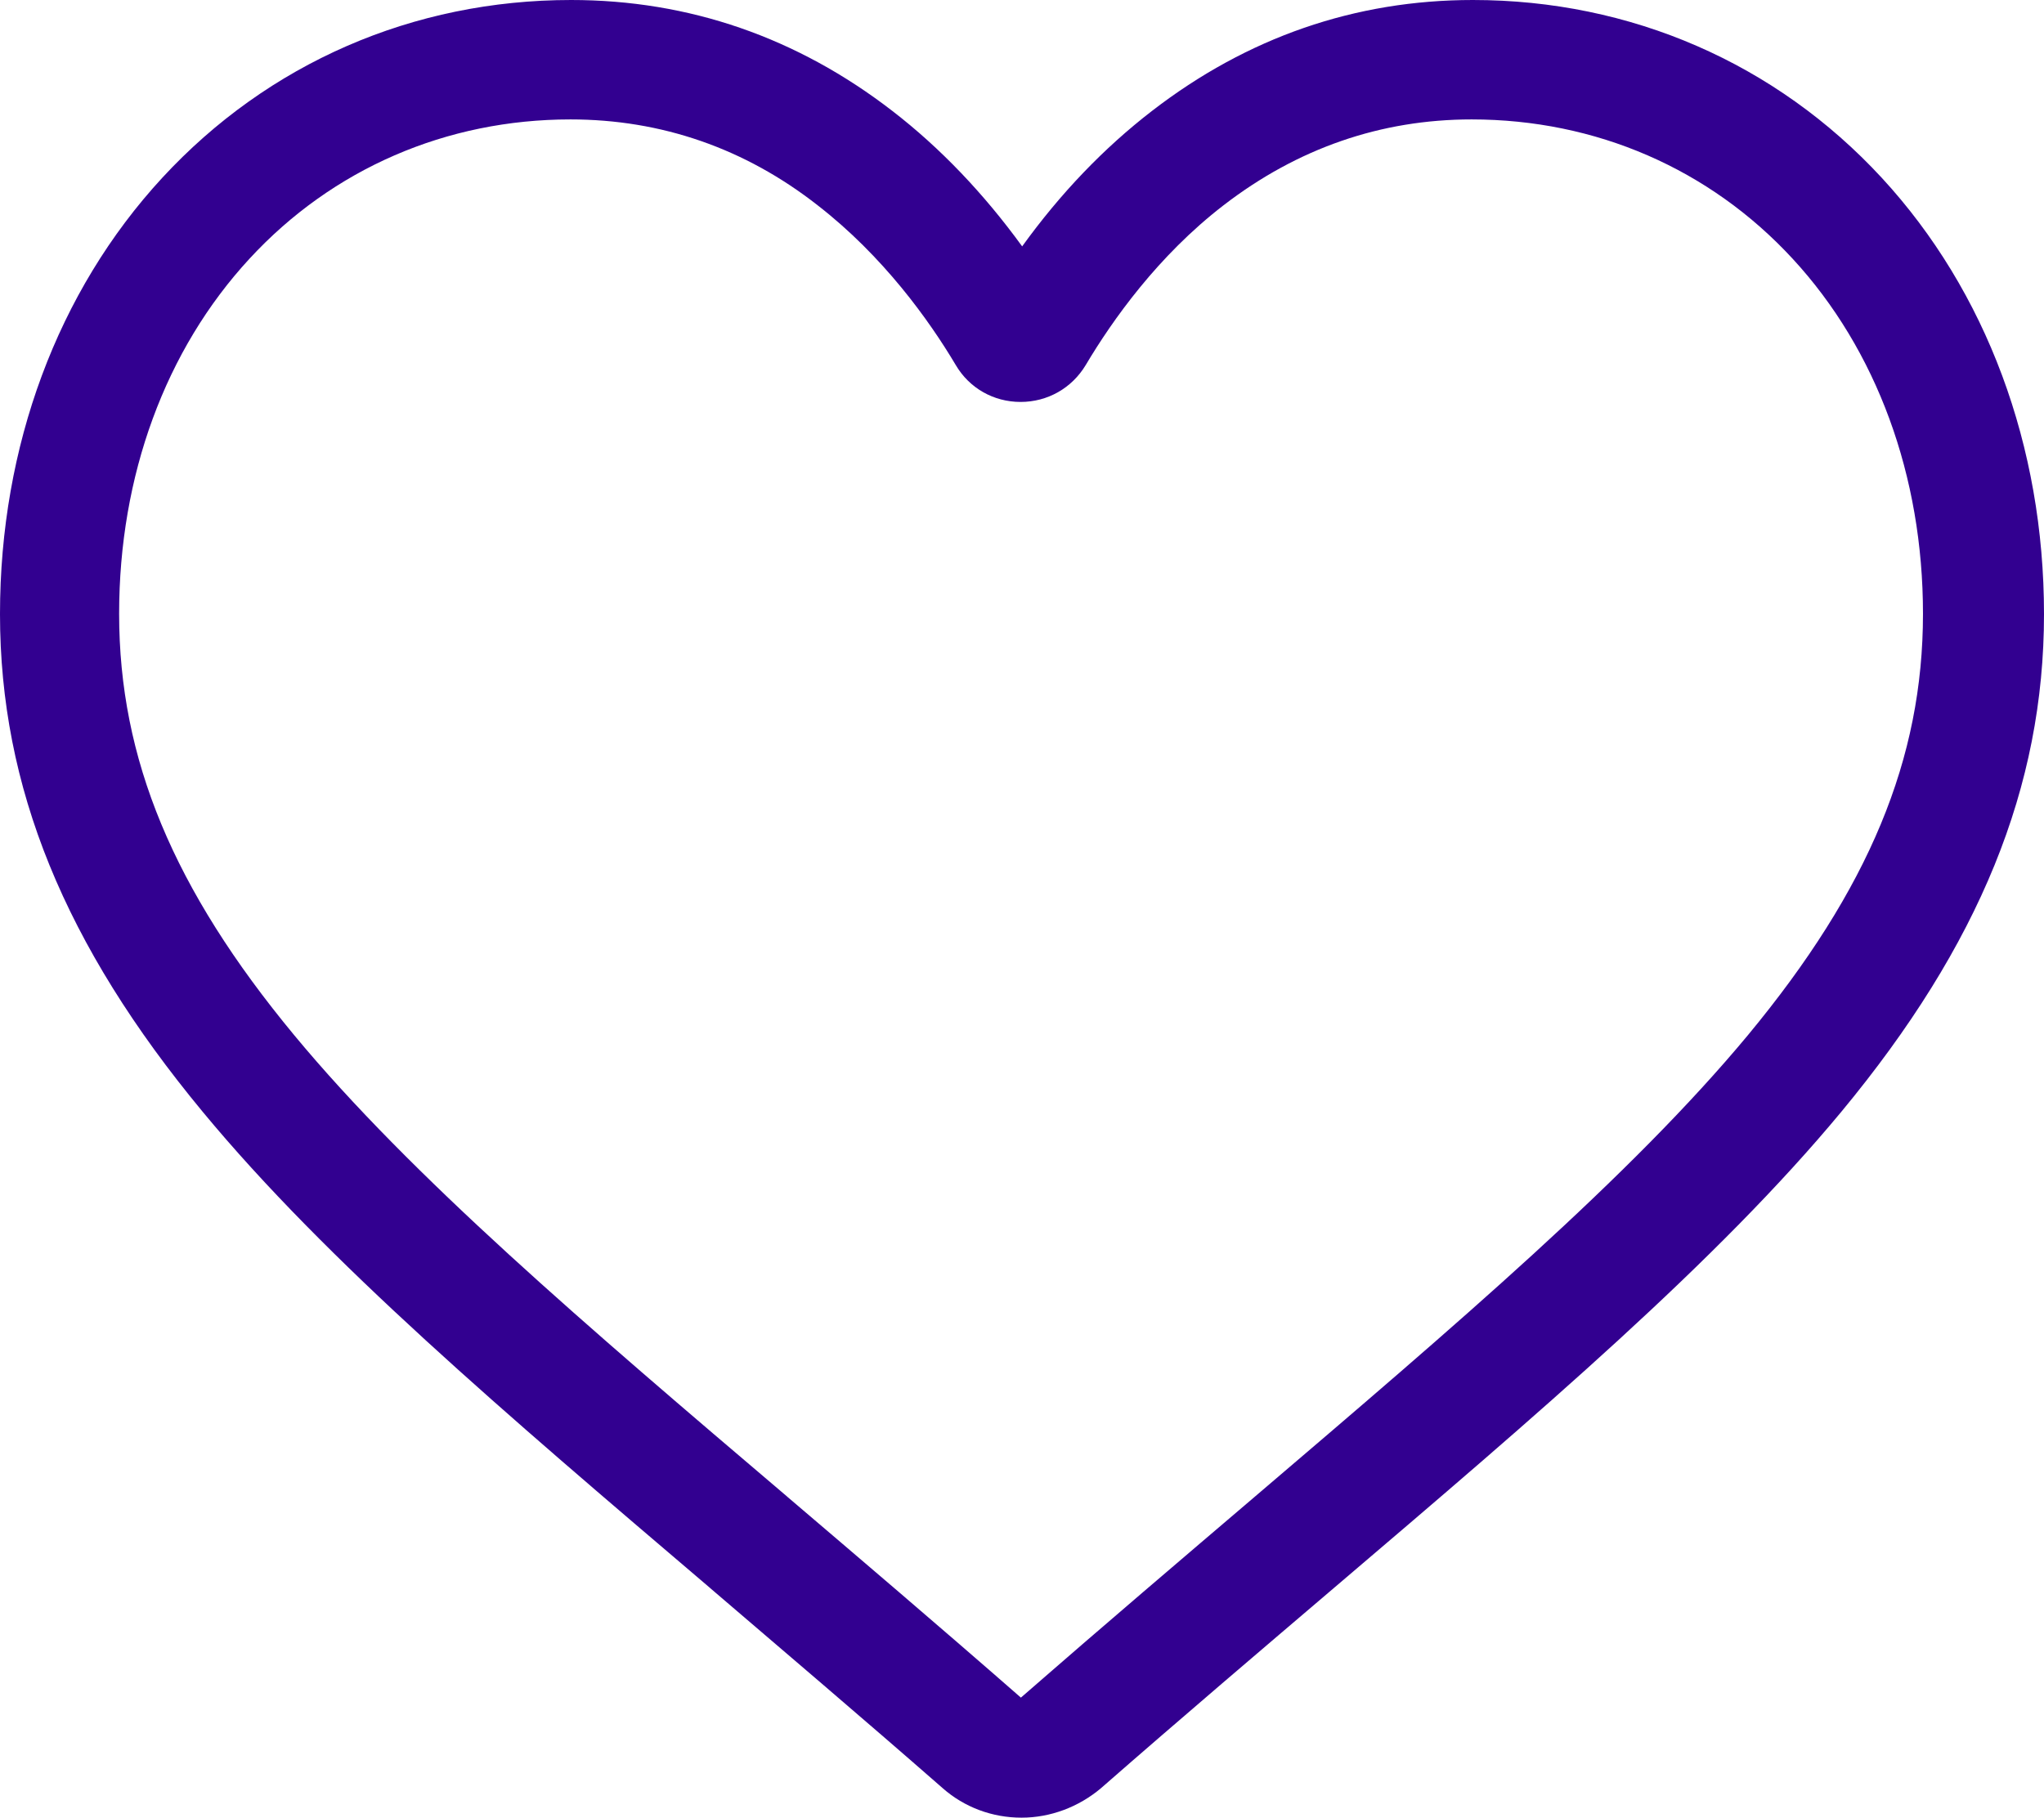 <?xml version="1.0" encoding="utf-8"?>
<!-- Generator: Adobe Illustrator 23.0.3, SVG Export Plug-In . SVG Version: 6.00 Build 0)  -->
<svg version="1.1" id="Capa_1" xmlns="http://www.w3.org/2000/svg" xmlns:xlink="http://www.w3.org/1999/xlink" x="0px" y="0px"
	 viewBox="0 0 65.03 57.84" style="enable-background:new 0 0 65.03 57.84;" xml:space="preserve">
<style type="text/css">
	.st0{fill:#320090;}
</style>
<g>
	<g>
		<path class="st0" d="M18.15,3.8c-3.95,0-7.57,1.57-10.21,4.43c-2.68,2.9-4.15,6.91-4.15,11.3c0,4.62,1.72,8.76,5.57,13.41
			c3.72,4.49,9.26,9.22,15.68,14.68l0.01,0.01c2.24,1.91,4.79,4.08,7.43,6.39c2.66-2.32,5.21-4.49,7.45-6.4
			c6.41-5.47,11.95-10.19,15.68-14.68c3.85-4.65,5.57-8.79,5.57-13.41c0-4.38-1.47-8.4-4.15-11.3C54.39,5.37,50.77,3.8,46.82,3.8
			c-2.89,0-5.54,0.92-7.89,2.73c-2.09,1.61-3.54,3.66-4.39,5.09c-0.44,0.73-1.21,1.17-2.07,1.17s-1.63-0.44-2.06-1.17
			c-0.85-1.43-2.31-3.47-4.4-5.09C23.7,4.72,21.04,3.8,18.15,3.8 M32.5,57.84c-0.93,0-1.82-0.33-2.51-0.94
			c-2.63-2.3-5.16-4.45-7.39-6.36l-0.01-0.01c-6.55-5.58-12.21-10.4-16.14-15.15C2.05,30.07,0,25.04,0,19.54
			C0,14.2,1.83,9.27,5.16,5.66C8.53,2.01,13.14,0,18.17,0c3.75,0,7.19,1.19,10.22,3.53c1.53,1.18,2.91,2.63,4.13,4.31
			c1.22-1.69,2.6-3.13,4.13-4.31C39.68,1.19,43.11,0,46.86,0c5.02,0,9.64,2.01,13.01,5.66c3.33,3.61,5.16,8.54,5.16,13.88
			c0,5.5-2.05,10.53-6.45,15.84c-3.94,4.75-9.59,9.57-16.14,15.15c-2.24,1.91-4.78,4.07-7.41,6.37
			C34.32,57.5,33.42,57.84,32.5,57.84"/>
	</g>
</g>
</svg>
